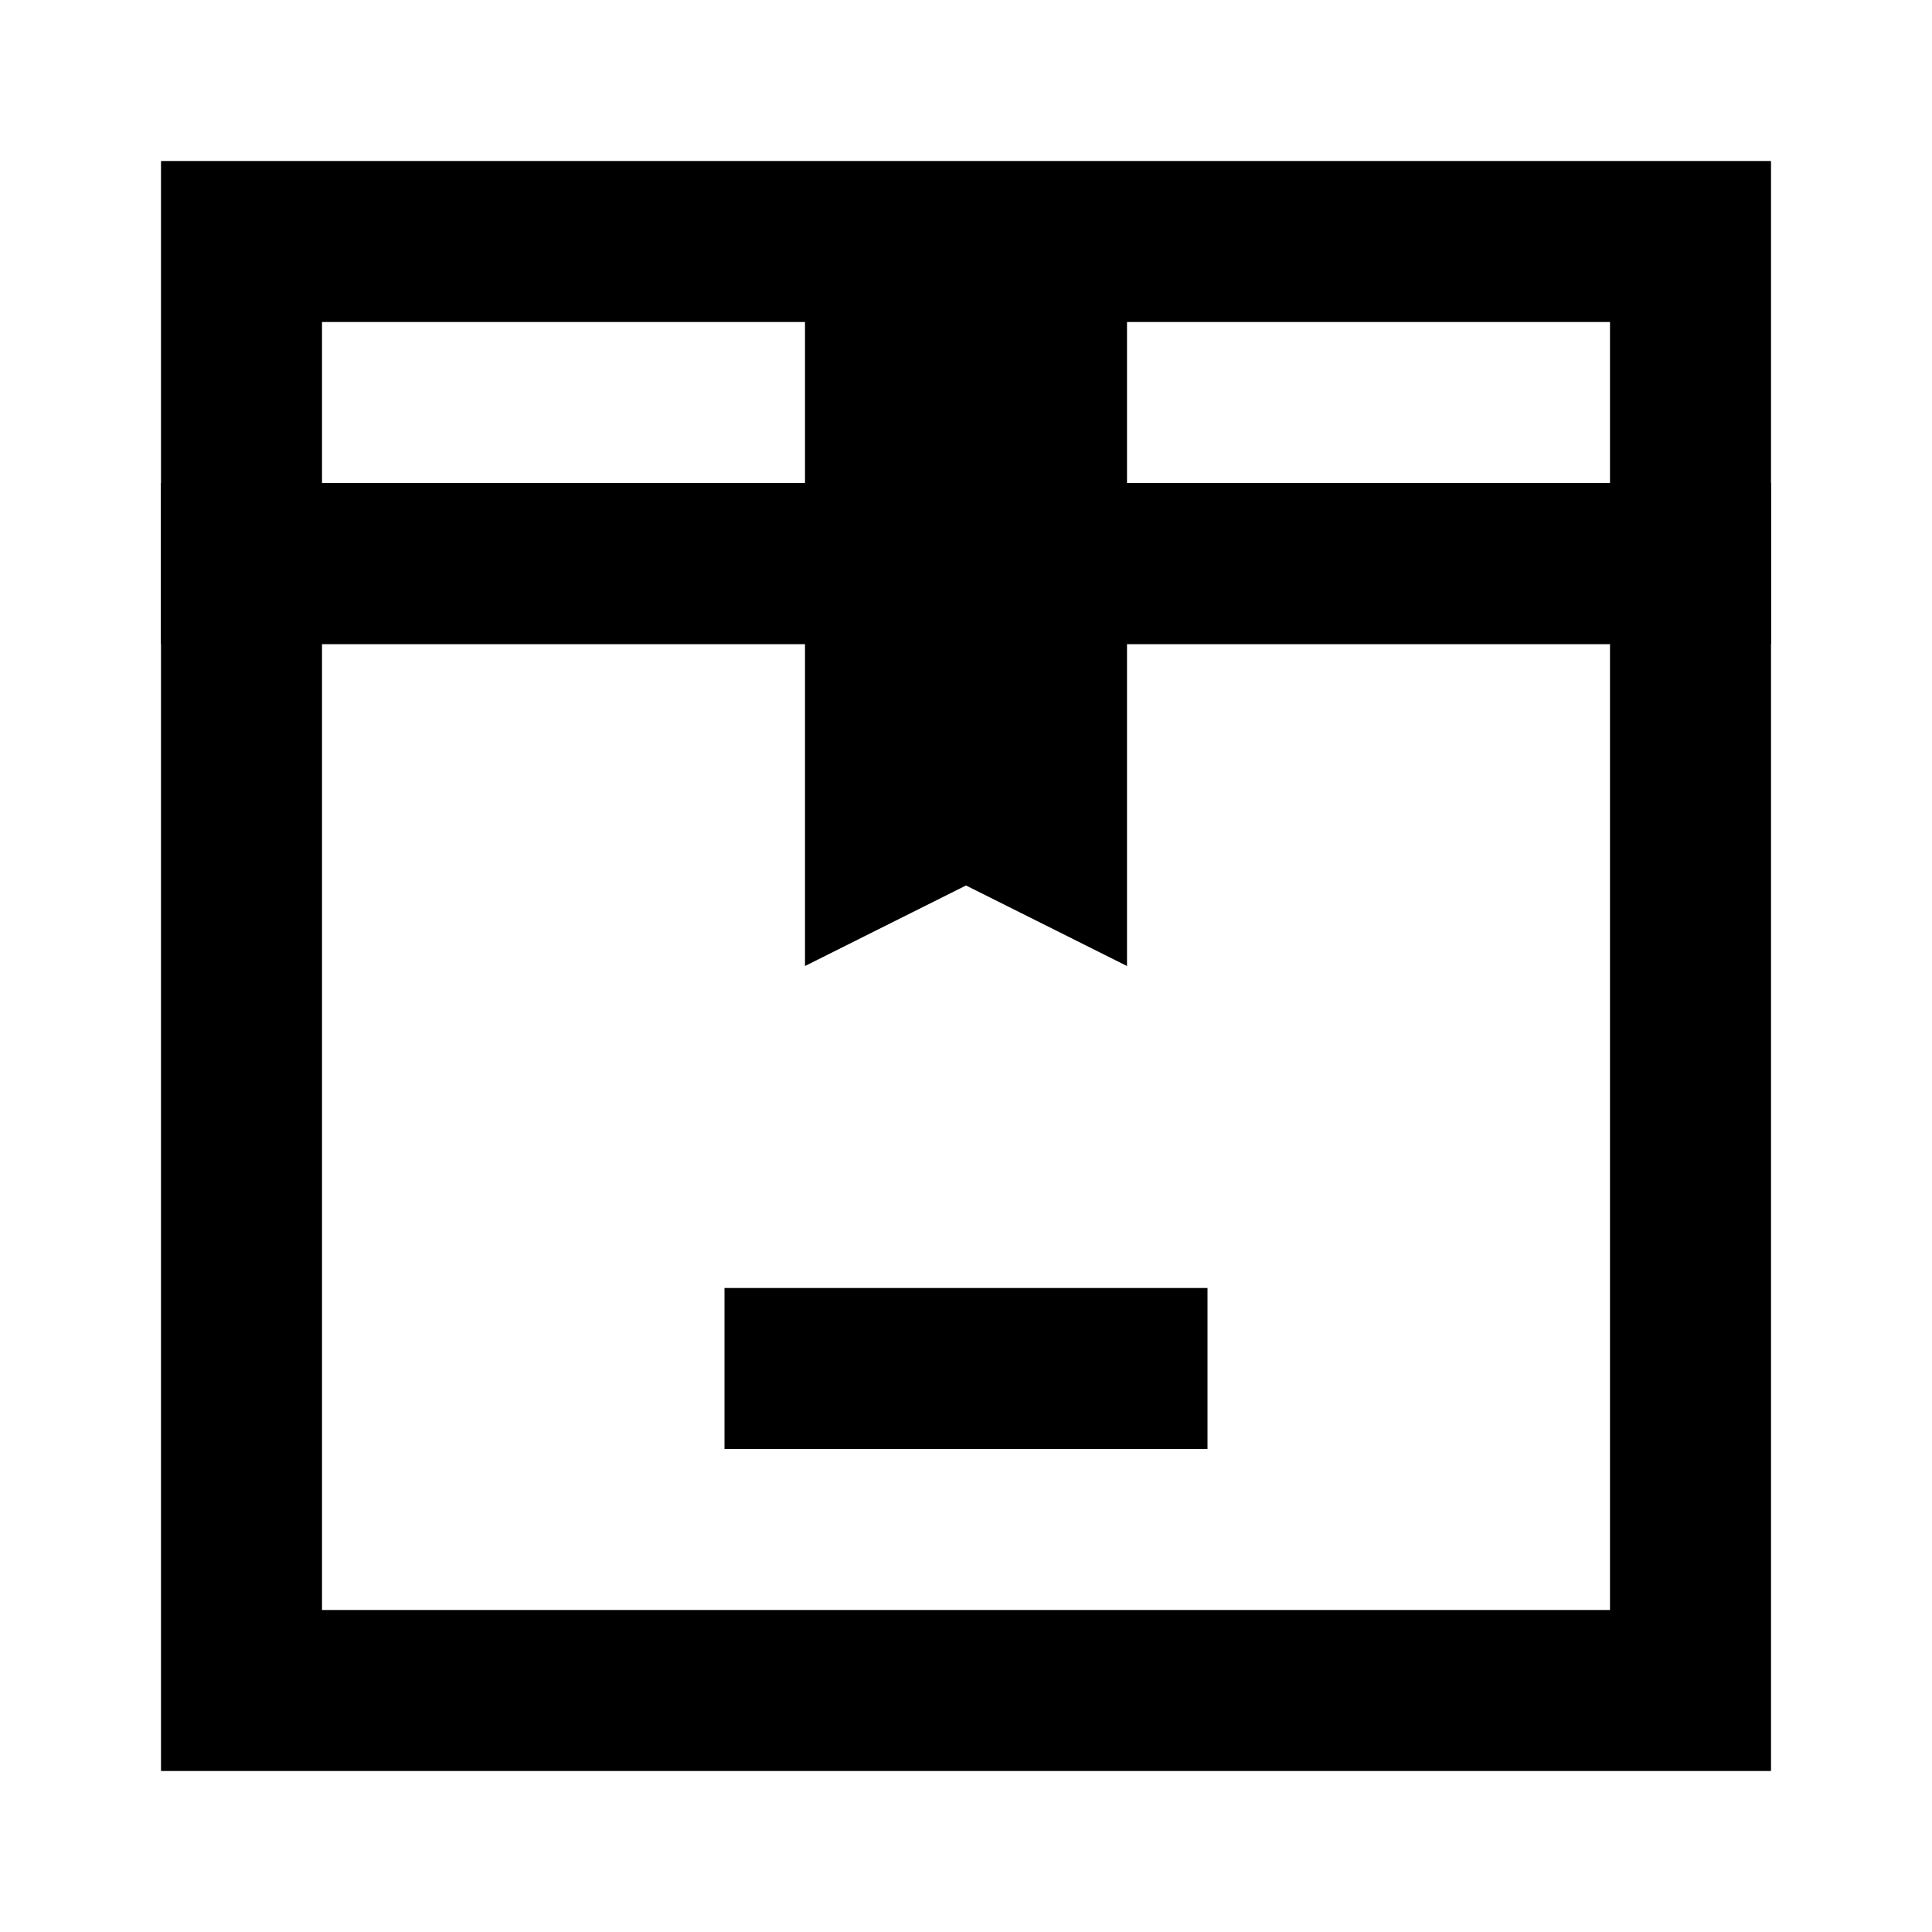 <svg width="24" height="24" viewBox="0 0 24 24" fill="none" xmlns="http://www.w3.org/2000/svg">
  <path d="M3 7H21V21H3V7Z" stroke="currentColor" stroke-width="2" />
  <path d="M3 3H21V7H3V3Z" stroke="currentColor" stroke-width="2" />
  <path d="M10 3H14V12L12 11L10 12V3Z" fill="currentColor" />
  <rect x="9" y="16" width="6" height="2" fill="currentColor" />
</svg>
